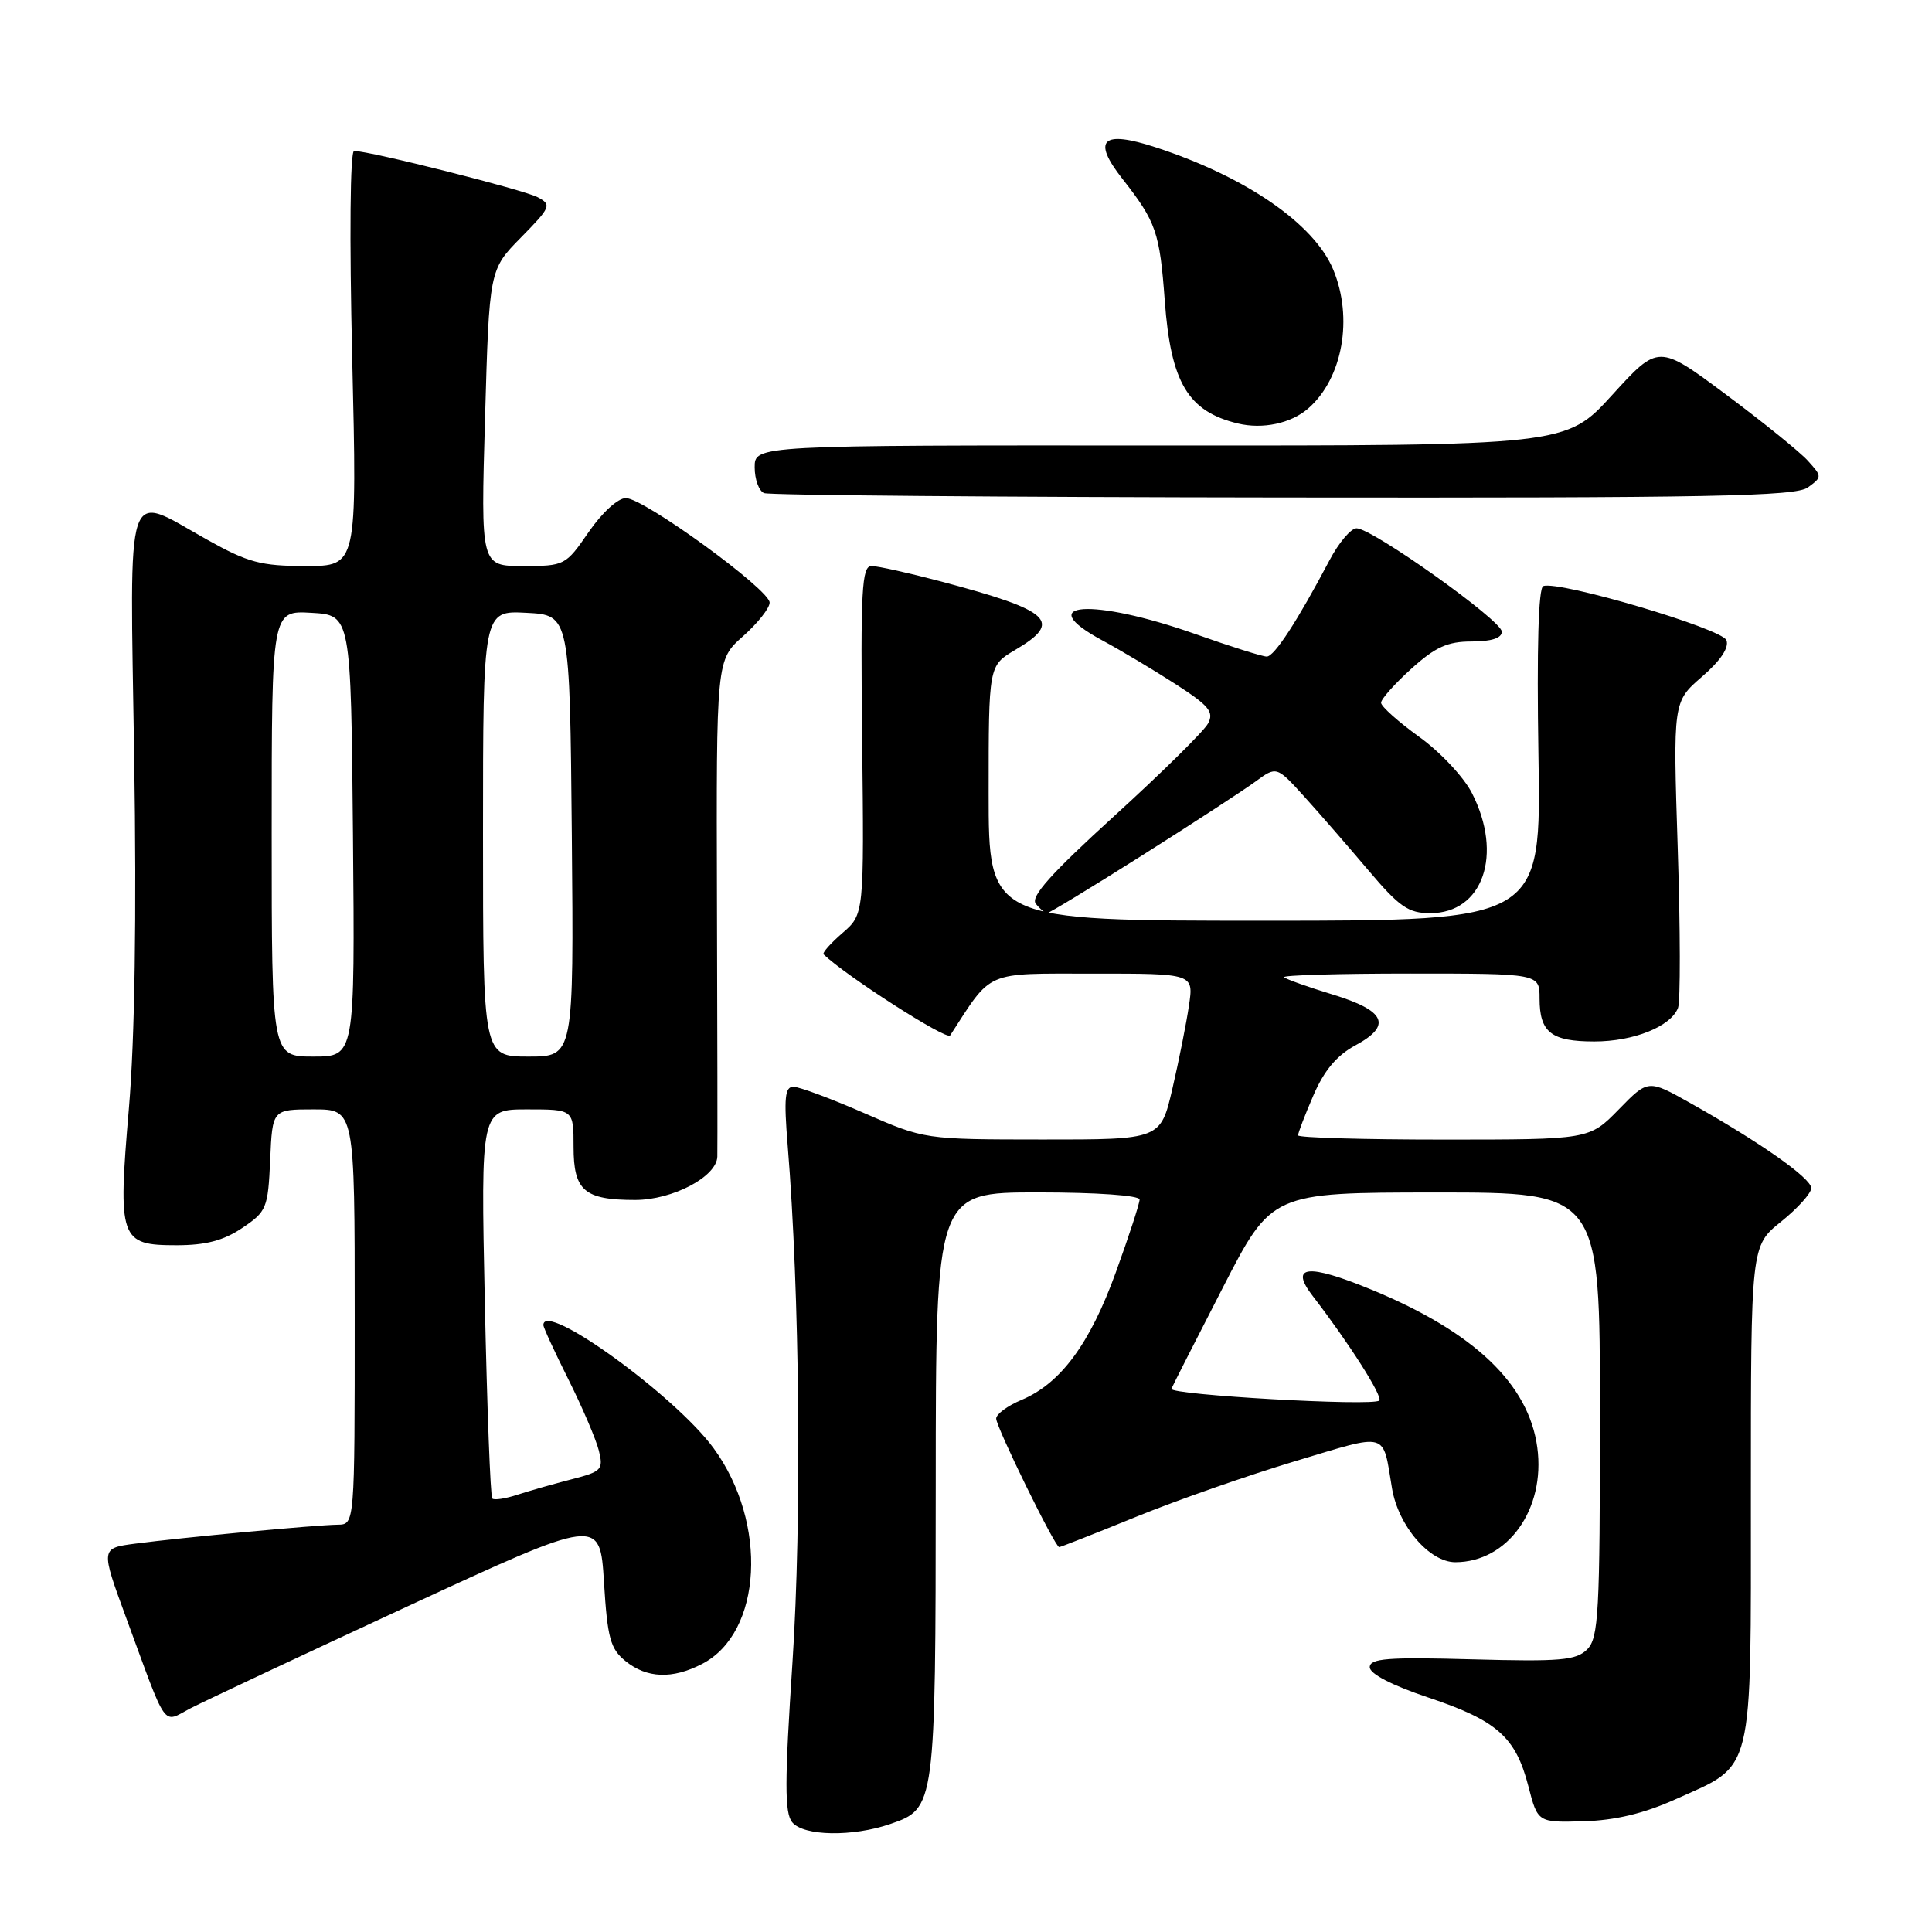 <?xml version="1.0" encoding="UTF-8" standalone="no"?>
<!DOCTYPE svg PUBLIC "-//W3C//DTD SVG 1.1//EN" "http://www.w3.org/Graphics/SVG/1.1/DTD/svg11.dtd" >
<svg xmlns="http://www.w3.org/2000/svg" xmlns:xlink="http://www.w3.org/1999/xlink" version="1.1" viewBox="0 0 256 256">
 <g >
 <path fill="currentColor"
d=" M 117.97 241.69 C 123.94 239.64 123.97 239.41 123.99 196.75 C 124.00 158.00 124.00 158.00 137.50 158.00 C 145.34 158.00 151.00 158.40 151.00 158.95 C 151.00 159.47 149.59 163.80 147.86 168.57 C 144.43 178.06 140.53 183.33 135.35 185.50 C 133.51 186.27 132.00 187.38 132.00 187.97 C 132.00 189.10 139.79 205.00 140.35 205.00 C 140.52 205.00 145.10 203.20 150.53 200.99 C 155.95 198.78 165.46 195.46 171.66 193.60 C 184.13 189.86 183.17 189.59 184.45 197.22 C 185.29 202.20 189.41 207.00 192.84 207.00 C 199.78 206.99 204.80 199.98 203.70 191.81 C 202.57 183.40 195.34 176.50 181.76 170.90 C 173.25 167.39 170.80 167.66 173.96 171.75 C 178.71 177.91 183.27 185.06 182.76 185.58 C 181.97 186.37 154.88 184.83 155.22 184.02 C 155.37 183.64 158.43 177.63 162.00 170.68 C 168.50 158.02 168.50 158.02 190.25 158.01 C 212.00 158.00 212.00 158.00 212.00 187.43 C 212.00 213.73 211.82 217.04 210.31 218.55 C 208.85 220.01 206.78 220.19 195.06 219.87 C 183.86 219.56 181.50 219.75 181.50 220.92 C 181.50 221.79 184.45 223.32 189.23 224.92 C 198.36 227.97 200.83 230.16 202.51 236.66 C 203.76 241.50 203.76 241.50 209.83 241.33 C 214.00 241.21 217.80 240.31 222.00 238.42 C 232.51 233.70 232.00 235.78 232.00 197.91 C 232.00 165.09 232.00 165.09 236.00 161.88 C 238.20 160.11 240.00 158.11 240.00 157.43 C 240.00 156.12 233.18 151.33 223.94 146.14 C 218.38 143.02 218.38 143.02 214.49 147.01 C 210.59 151.00 210.59 151.00 191.30 151.00 C 180.68 151.00 172.00 150.75 172.00 150.44 C 172.00 150.12 172.91 147.74 174.03 145.15 C 175.45 141.85 177.13 139.85 179.57 138.53 C 184.50 135.88 183.62 133.92 176.56 131.77 C 173.30 130.78 170.42 129.75 170.15 129.49 C 169.89 129.22 177.39 129.00 186.83 129.00 C 204.00 129.00 204.00 129.00 204.00 132.30 C 204.00 136.79 205.54 138.00 211.25 138.00 C 216.47 138.00 221.40 136.02 222.35 133.54 C 222.67 132.69 222.66 123.22 222.31 112.49 C 221.68 92.99 221.68 92.99 225.52 89.67 C 227.98 87.54 229.14 85.81 228.76 84.83 C 228.17 83.29 206.54 76.90 204.49 77.66 C 203.85 77.90 203.62 85.84 203.85 100.01 C 204.22 122.00 204.22 122.00 167.61 122.00 C 131.00 122.00 131.00 122.00 131.00 105.10 C 131.00 88.20 131.00 88.20 134.50 86.13 C 140.88 82.37 139.32 80.93 124.74 77.06 C 120.47 75.93 116.30 75.00 115.48 75.00 C 114.19 75.00 114.02 78.15 114.24 98.08 C 114.50 121.15 114.50 121.15 111.63 123.63 C 110.06 124.99 108.93 126.26 109.13 126.46 C 112.10 129.32 125.46 137.89 125.90 137.20 C 131.53 128.50 130.34 129.01 144.84 129.01 C 158.18 129.00 158.18 129.00 157.54 133.25 C 157.20 135.59 156.21 140.54 155.35 144.25 C 153.78 151.00 153.78 151.00 138.14 150.99 C 122.50 150.98 122.50 150.98 114.51 147.49 C 110.12 145.57 105.89 144.00 105.13 144.00 C 104.00 144.00 103.86 145.49 104.37 151.75 C 105.97 171.29 106.25 201.38 105.01 220.22 C 103.96 236.15 103.95 240.24 104.98 241.47 C 106.50 243.30 112.97 243.41 117.97 241.69 Z  M 54.00 212.85 C 79.50 201.05 79.50 201.05 80.03 209.64 C 80.49 217.07 80.87 218.48 82.89 220.11 C 85.71 222.39 89.10 222.52 93.03 220.48 C 101.02 216.35 101.79 201.81 94.56 191.90 C 89.46 184.92 72.00 172.29 72.00 175.58 C 72.00 175.90 73.50 179.16 75.34 182.83 C 77.17 186.50 78.98 190.72 79.35 192.21 C 79.97 194.73 79.73 194.99 75.76 196.01 C 73.42 196.61 70.19 197.53 68.59 198.05 C 66.99 198.58 65.47 198.81 65.23 198.56 C 64.98 198.31 64.54 186.61 64.24 172.56 C 63.70 147.00 63.70 147.00 69.85 147.00 C 76.00 147.00 76.00 147.00 76.00 151.96 C 76.00 157.78 77.42 159.00 84.18 159.00 C 89.15 158.99 94.97 155.92 95.05 153.26 C 95.08 152.29 95.06 137.09 95.00 119.48 C 94.91 87.45 94.91 87.45 98.45 84.31 C 100.40 82.58 101.99 80.57 101.98 79.84 C 101.94 78.09 85.31 66.00 82.93 66.00 C 81.88 66.00 79.77 67.93 78.00 70.50 C 74.95 74.93 74.82 75.00 69.30 75.00 C 63.70 75.00 63.70 75.00 64.27 55.37 C 64.83 35.74 64.83 35.74 69.03 31.47 C 73.00 27.43 73.12 27.13 71.24 26.13 C 69.41 25.15 48.98 20.00 46.92 20.00 C 46.39 20.00 46.29 31.35 46.67 47.50 C 47.32 75.00 47.32 75.00 40.51 75.00 C 34.58 75.00 32.88 74.55 27.43 71.50 C 16.42 65.34 17.20 63.02 17.78 100.38 C 18.11 121.41 17.86 137.70 17.08 146.84 C 15.60 164.25 15.86 165.00 23.39 165.00 C 27.27 165.00 29.62 164.38 32.10 162.71 C 35.33 160.54 35.51 160.10 35.80 153.71 C 36.09 147.00 36.09 147.00 41.55 147.00 C 47.00 147.00 47.00 147.00 47.00 174.50 C 47.00 202.00 47.00 202.00 44.75 202.03 C 41.94 202.06 24.07 203.73 17.92 204.54 C 13.33 205.14 13.33 205.14 16.70 214.32 C 22.27 229.48 21.45 228.34 25.24 226.36 C 27.03 225.43 39.98 219.35 54.00 212.85 Z  M 151.36 113.33 C 158.04 109.11 164.77 104.72 166.33 103.58 C 169.15 101.51 169.15 101.51 172.83 105.56 C 174.85 107.79 178.66 112.18 181.31 115.31 C 185.42 120.17 186.61 121.00 189.52 121.00 C 196.50 121.00 199.20 113.23 195.04 105.09 C 193.97 102.98 190.82 99.62 188.04 97.63 C 185.27 95.63 183.00 93.60 183.00 93.12 C 183.00 92.63 184.80 90.61 187.00 88.62 C 190.20 85.73 191.81 85.00 195.00 85.00 C 197.62 85.00 199.00 84.55 199.00 83.70 C 199.00 82.22 181.83 70.00 179.75 70.00 C 179.01 70.00 177.39 71.91 176.16 74.25 C 171.90 82.31 168.85 87.00 167.85 87.00 C 167.29 87.00 163.03 85.66 158.38 84.01 C 144.72 79.19 136.60 79.76 146.09 84.87 C 148.52 86.18 152.87 88.78 155.77 90.65 C 160.21 93.51 160.89 94.34 160.07 95.87 C 159.53 96.88 153.95 102.38 147.67 108.10 C 139.27 115.75 136.51 118.83 137.25 119.75 C 137.80 120.44 138.47 121.00 138.74 121.00 C 139.01 121.00 144.69 117.55 151.36 113.33 Z  M 239.55 64.59 C 241.45 63.20 241.45 63.15 239.54 61.04 C 238.48 59.87 233.59 55.92 228.68 52.26 C 219.75 45.61 219.75 45.61 213.62 52.34 C 207.50 59.06 207.50 59.06 153.75 59.03 C 100.00 59.00 100.00 59.00 100.00 61.92 C 100.00 63.52 100.56 65.06 101.25 65.34 C 101.94 65.62 132.90 65.88 170.06 65.92 C 226.70 65.99 237.93 65.77 239.55 64.59 Z  M 173.35 54.12 C 177.91 50.15 179.34 42.14 176.65 35.70 C 174.12 29.65 165.09 23.43 153.16 19.53 C 146.04 17.20 144.65 18.50 148.72 23.69 C 153.20 29.40 153.67 30.76 154.34 39.89 C 155.14 50.69 157.41 54.51 164.00 56.11 C 167.31 56.91 171.07 56.11 173.35 54.12 Z  M 36.00 110.45 C 36.00 80.90 36.00 80.90 41.25 81.20 C 46.50 81.50 46.50 81.50 46.77 110.75 C 47.03 140.00 47.03 140.00 41.52 140.00 C 36.00 140.00 36.00 140.00 36.00 110.45 Z  M 64.00 110.45 C 64.00 80.90 64.00 80.90 69.75 81.20 C 75.50 81.50 75.50 81.50 75.77 110.75 C 76.03 140.00 76.03 140.00 70.02 140.00 C 64.00 140.00 64.00 140.00 64.00 110.45 Z "/>
</g>
</svg>